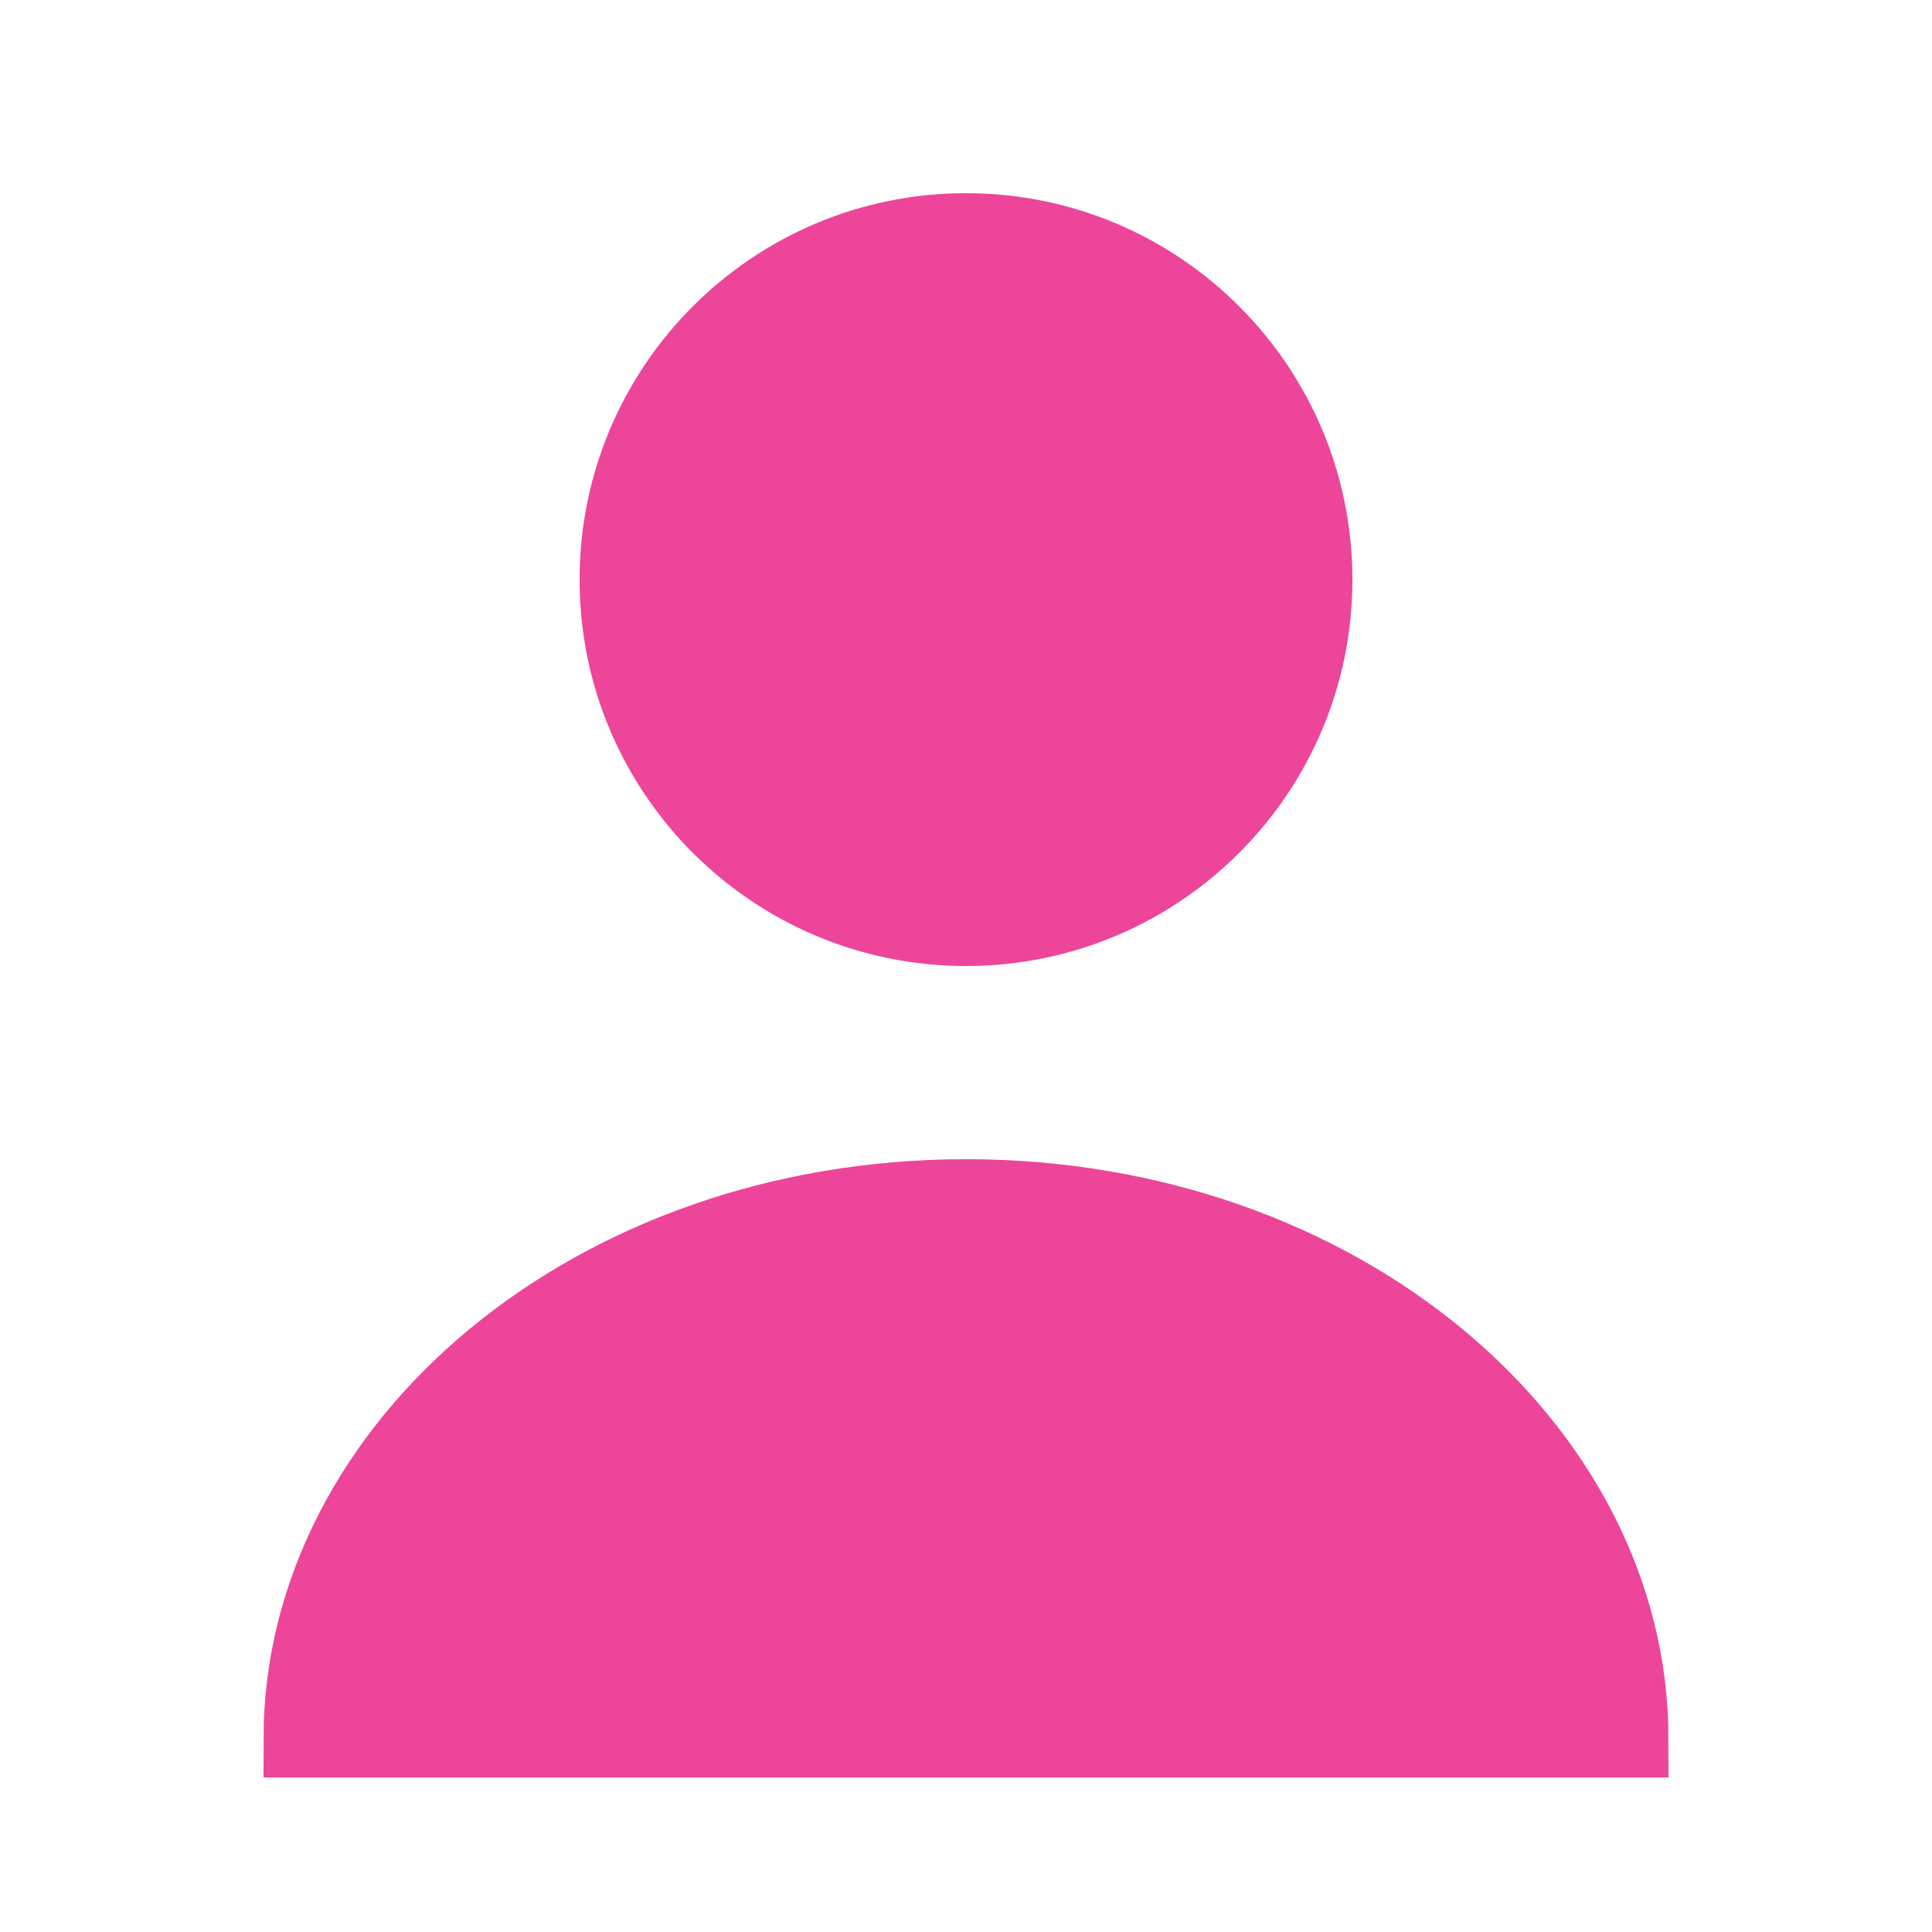 <svg width="25" height="25" viewBox="0 0 25 25" fill="none" xmlns="http://www.w3.org/2000/svg">
<path d="M12.5 12.5C15.261 12.5 17.5 10.261 17.5 7.5C17.5 4.739 15.261 2.5 12.5 2.5C9.739 2.5 7.5 4.739 7.5 7.5C7.5 10.261 9.739 12.5 12.5 12.5Z" fill="#ED459A"/>
<path d="M3.91 22.5C3.91 18.722 7.672 15.5 12.5 15.5C17.328 15.5 21.09 18.722 21.09 22.5H3.91Z" fill="#ED459A" stroke="#ED459A"/>
</svg>
